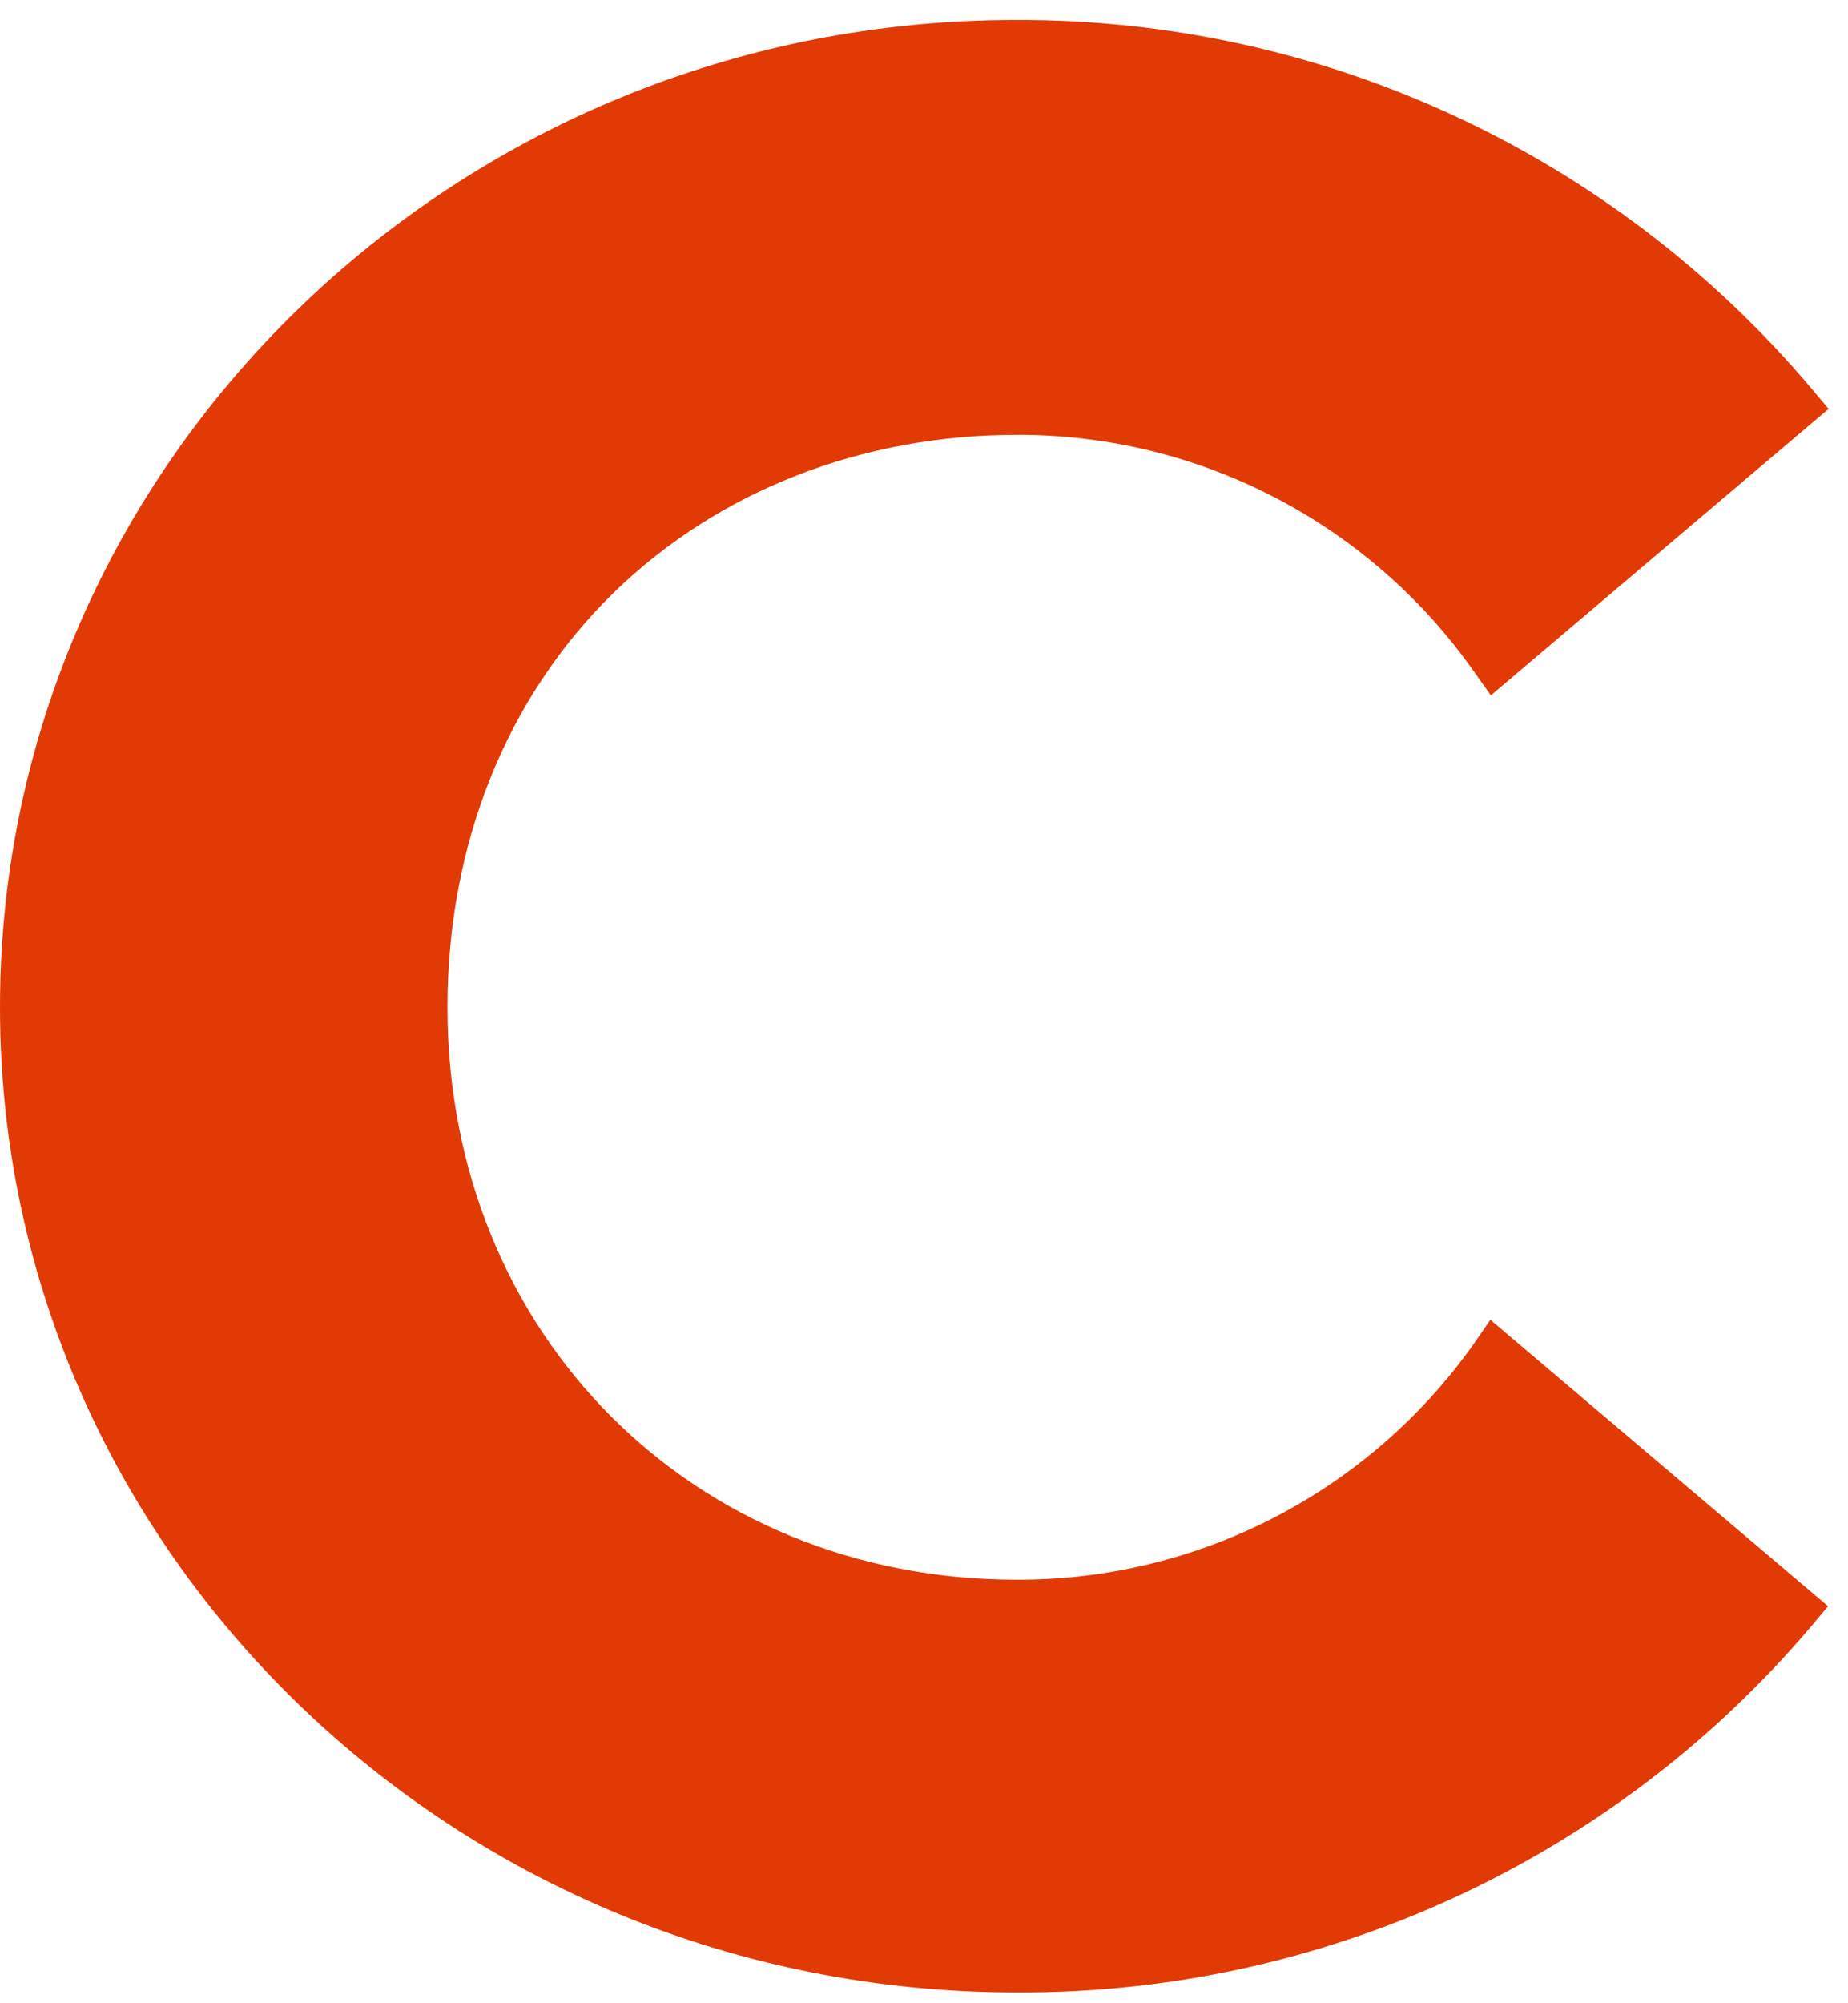 <?xml version="1.0" encoding="UTF-8"?>
<svg width="60px" height="65px" viewBox="0 0 60 65" version="1.1" xmlns="http://www.w3.org/2000/svg" xmlns:xlink="http://www.w3.org/1999/xlink">
    <!-- Generator: Sketch 52.4 (67378) - http://www.bohemiancoding.com/sketch -->
    <title>Path</title>
    <desc>Created with Sketch.</desc>
    <g id="RELATORIOS" stroke="none" stroke-width="1" fill="none" fill-rule="evenodd">
        <g id="Artboard" transform="translate(-138, -63)" fill="#E23A05">
            <path d="M185.854,106.598 C182.446,111.418 176.903,114.275 171.016,114.258 C160.481,114.258 152.528,106.271 152.528,95.684 C152.528,90.382 154.456,85.597 157.951,82.206 C161.342,78.918 165.99,77.11 171.016,77.11 C176.92,77.093 182.463,79.968 185.854,84.788 L186.405,85.562 L197.37,76.267 L196.819,75.613 C190.399,68.004 180.948,63.615 170.999,63.649 C152.804,63.632 138,78.006 138,95.684 C138,113.328 152.804,127.65 170.999,127.65 C180.931,127.702 190.382,123.347 196.802,115.773 L197.353,115.118 L186.388,105.823 L185.854,106.598 Z" id="Path"></path>
        </g>
    </g>
</svg>